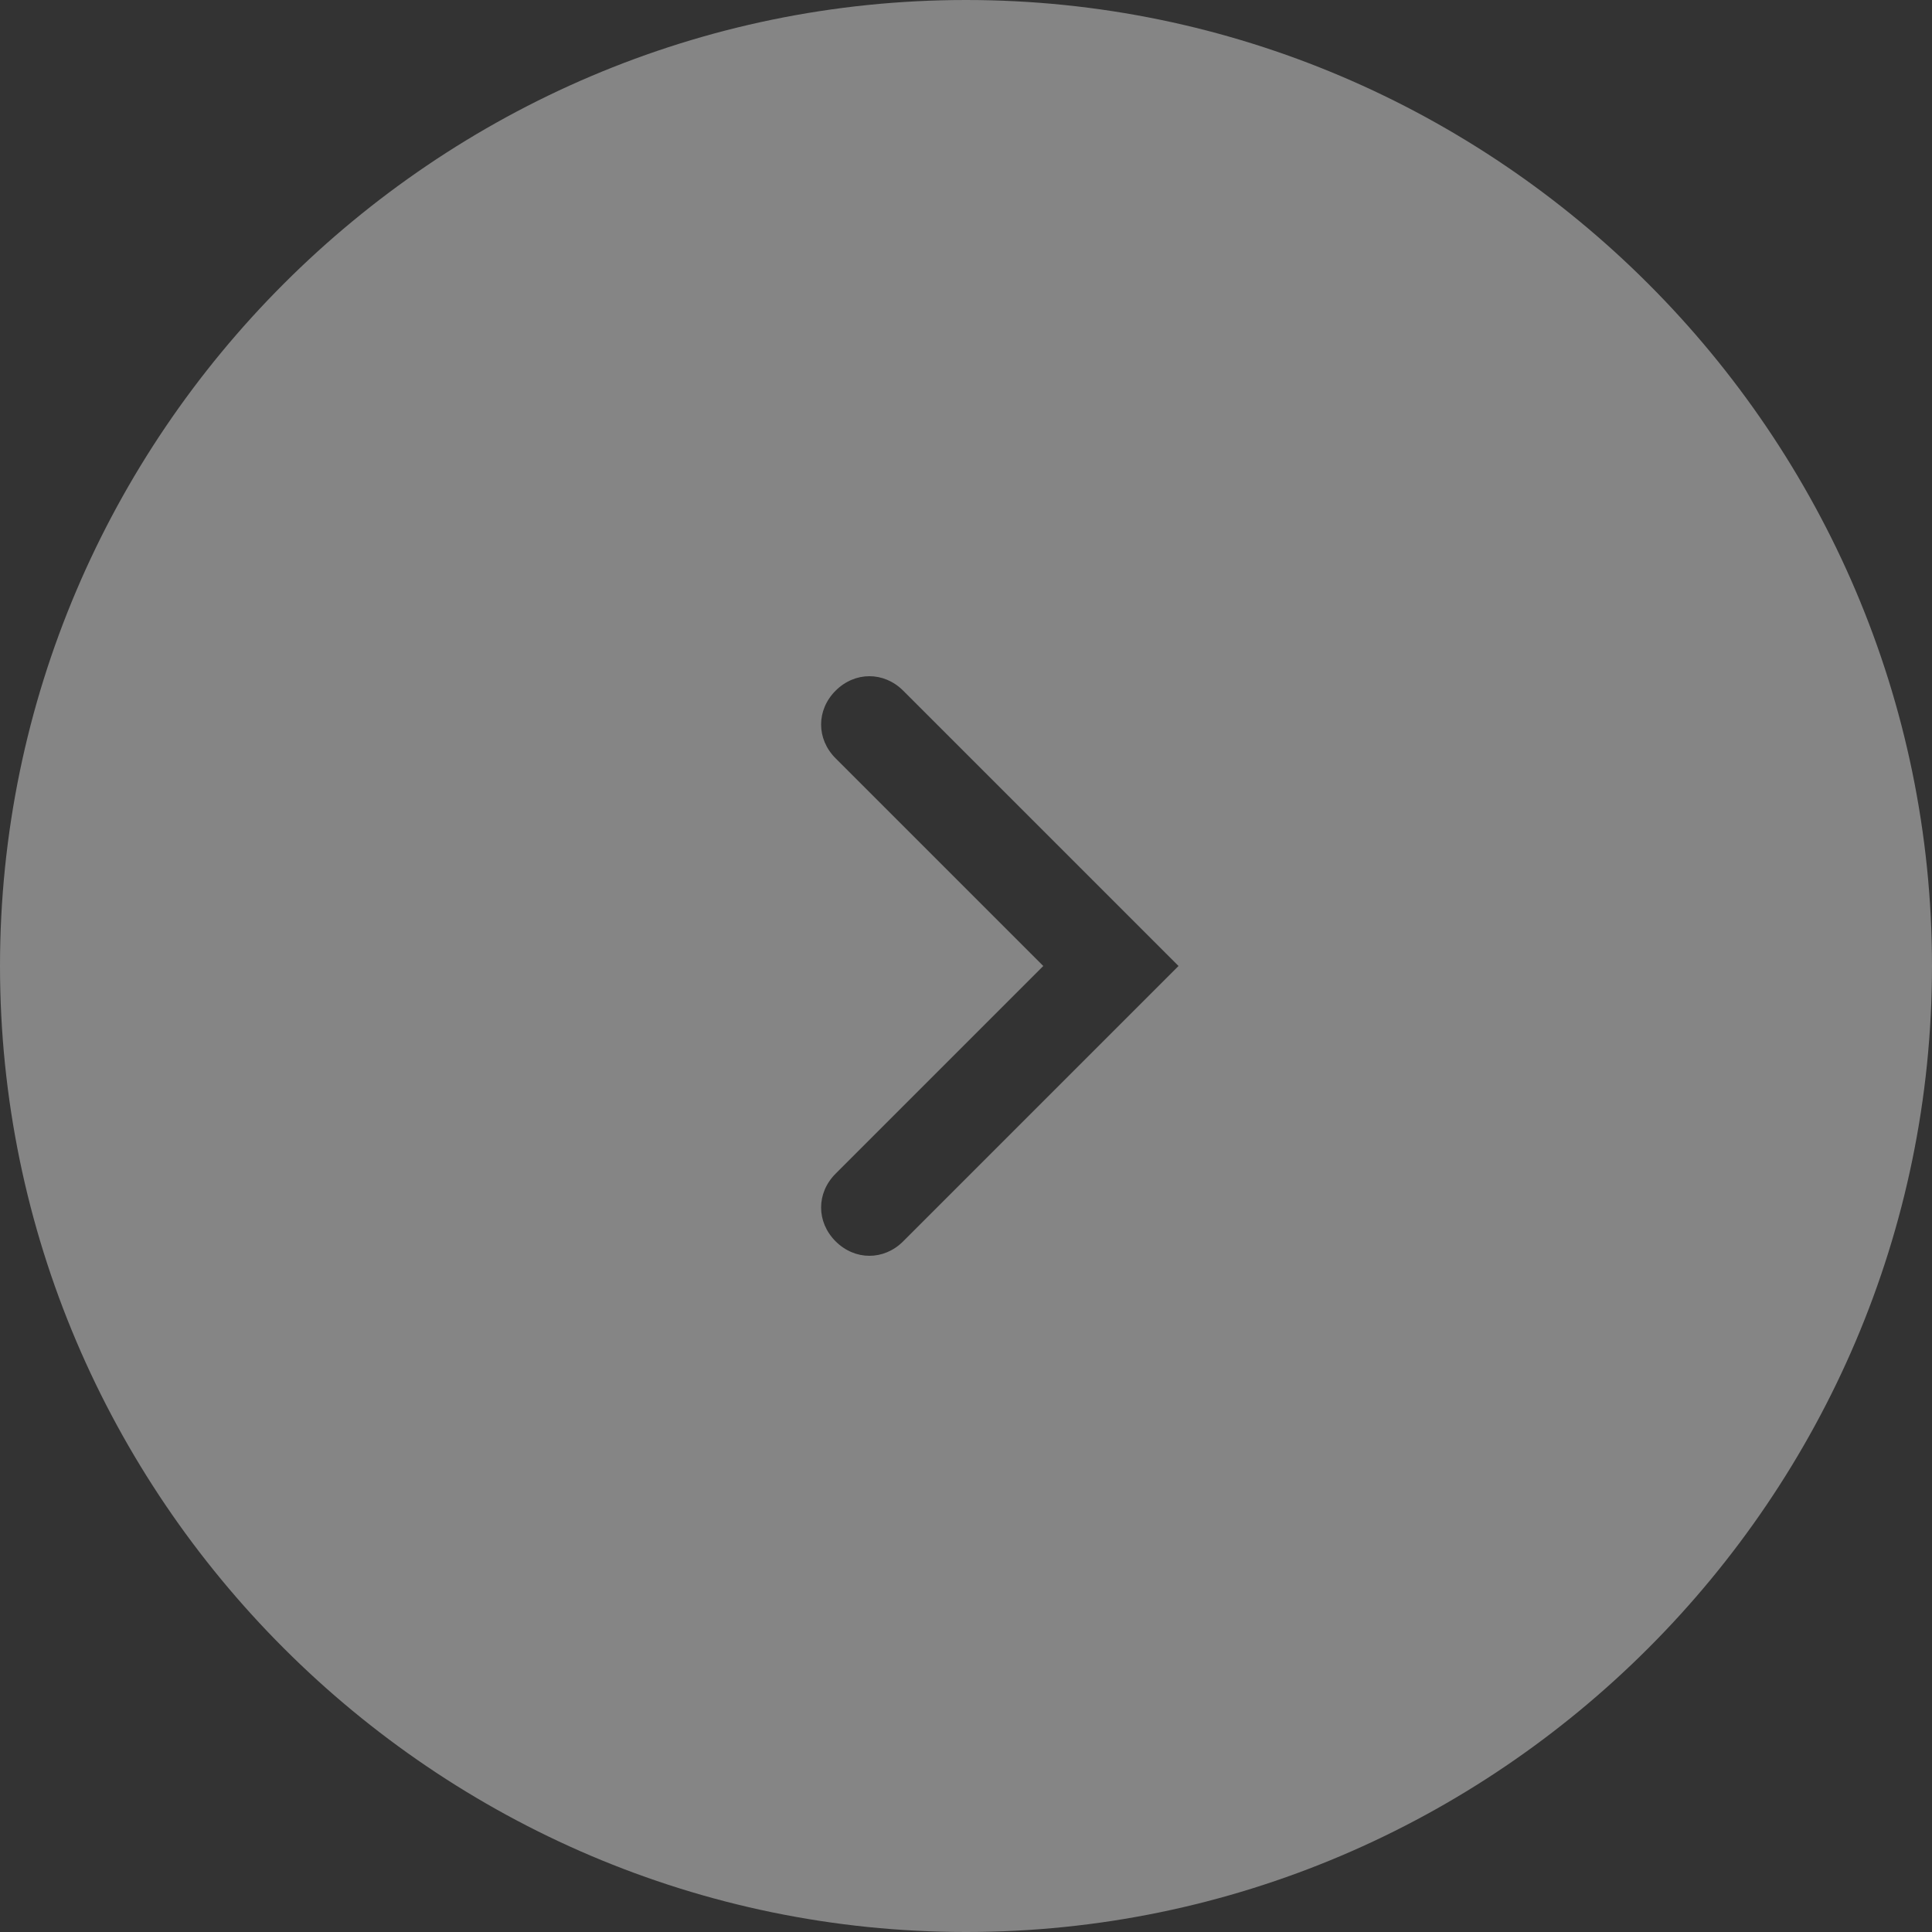 <svg xmlns="http://www.w3.org/2000/svg" viewBox="0 0 40 40"><rect x="0" y="0" width="40" height="40" fill="#333333" stroke="none"/><path d="M20 40c11 0 20-9 20-20S31 0 20 0 0 9 0 20s9 20 20 20zm-1.3-25.7c-.4-.4-1-.4-1.4 0-.4.4-.4 1 0 1.4l4.3 4.3-4.3 4.3c-.4.4-.4 1 0 1.4.4.4 1 .4 1.4 0l5-5 .7-.7-.7-.7-5-5z" fill-rule="evenodd" clip-rule="evenodd" fill="#fff" opacity=".4"/></svg>